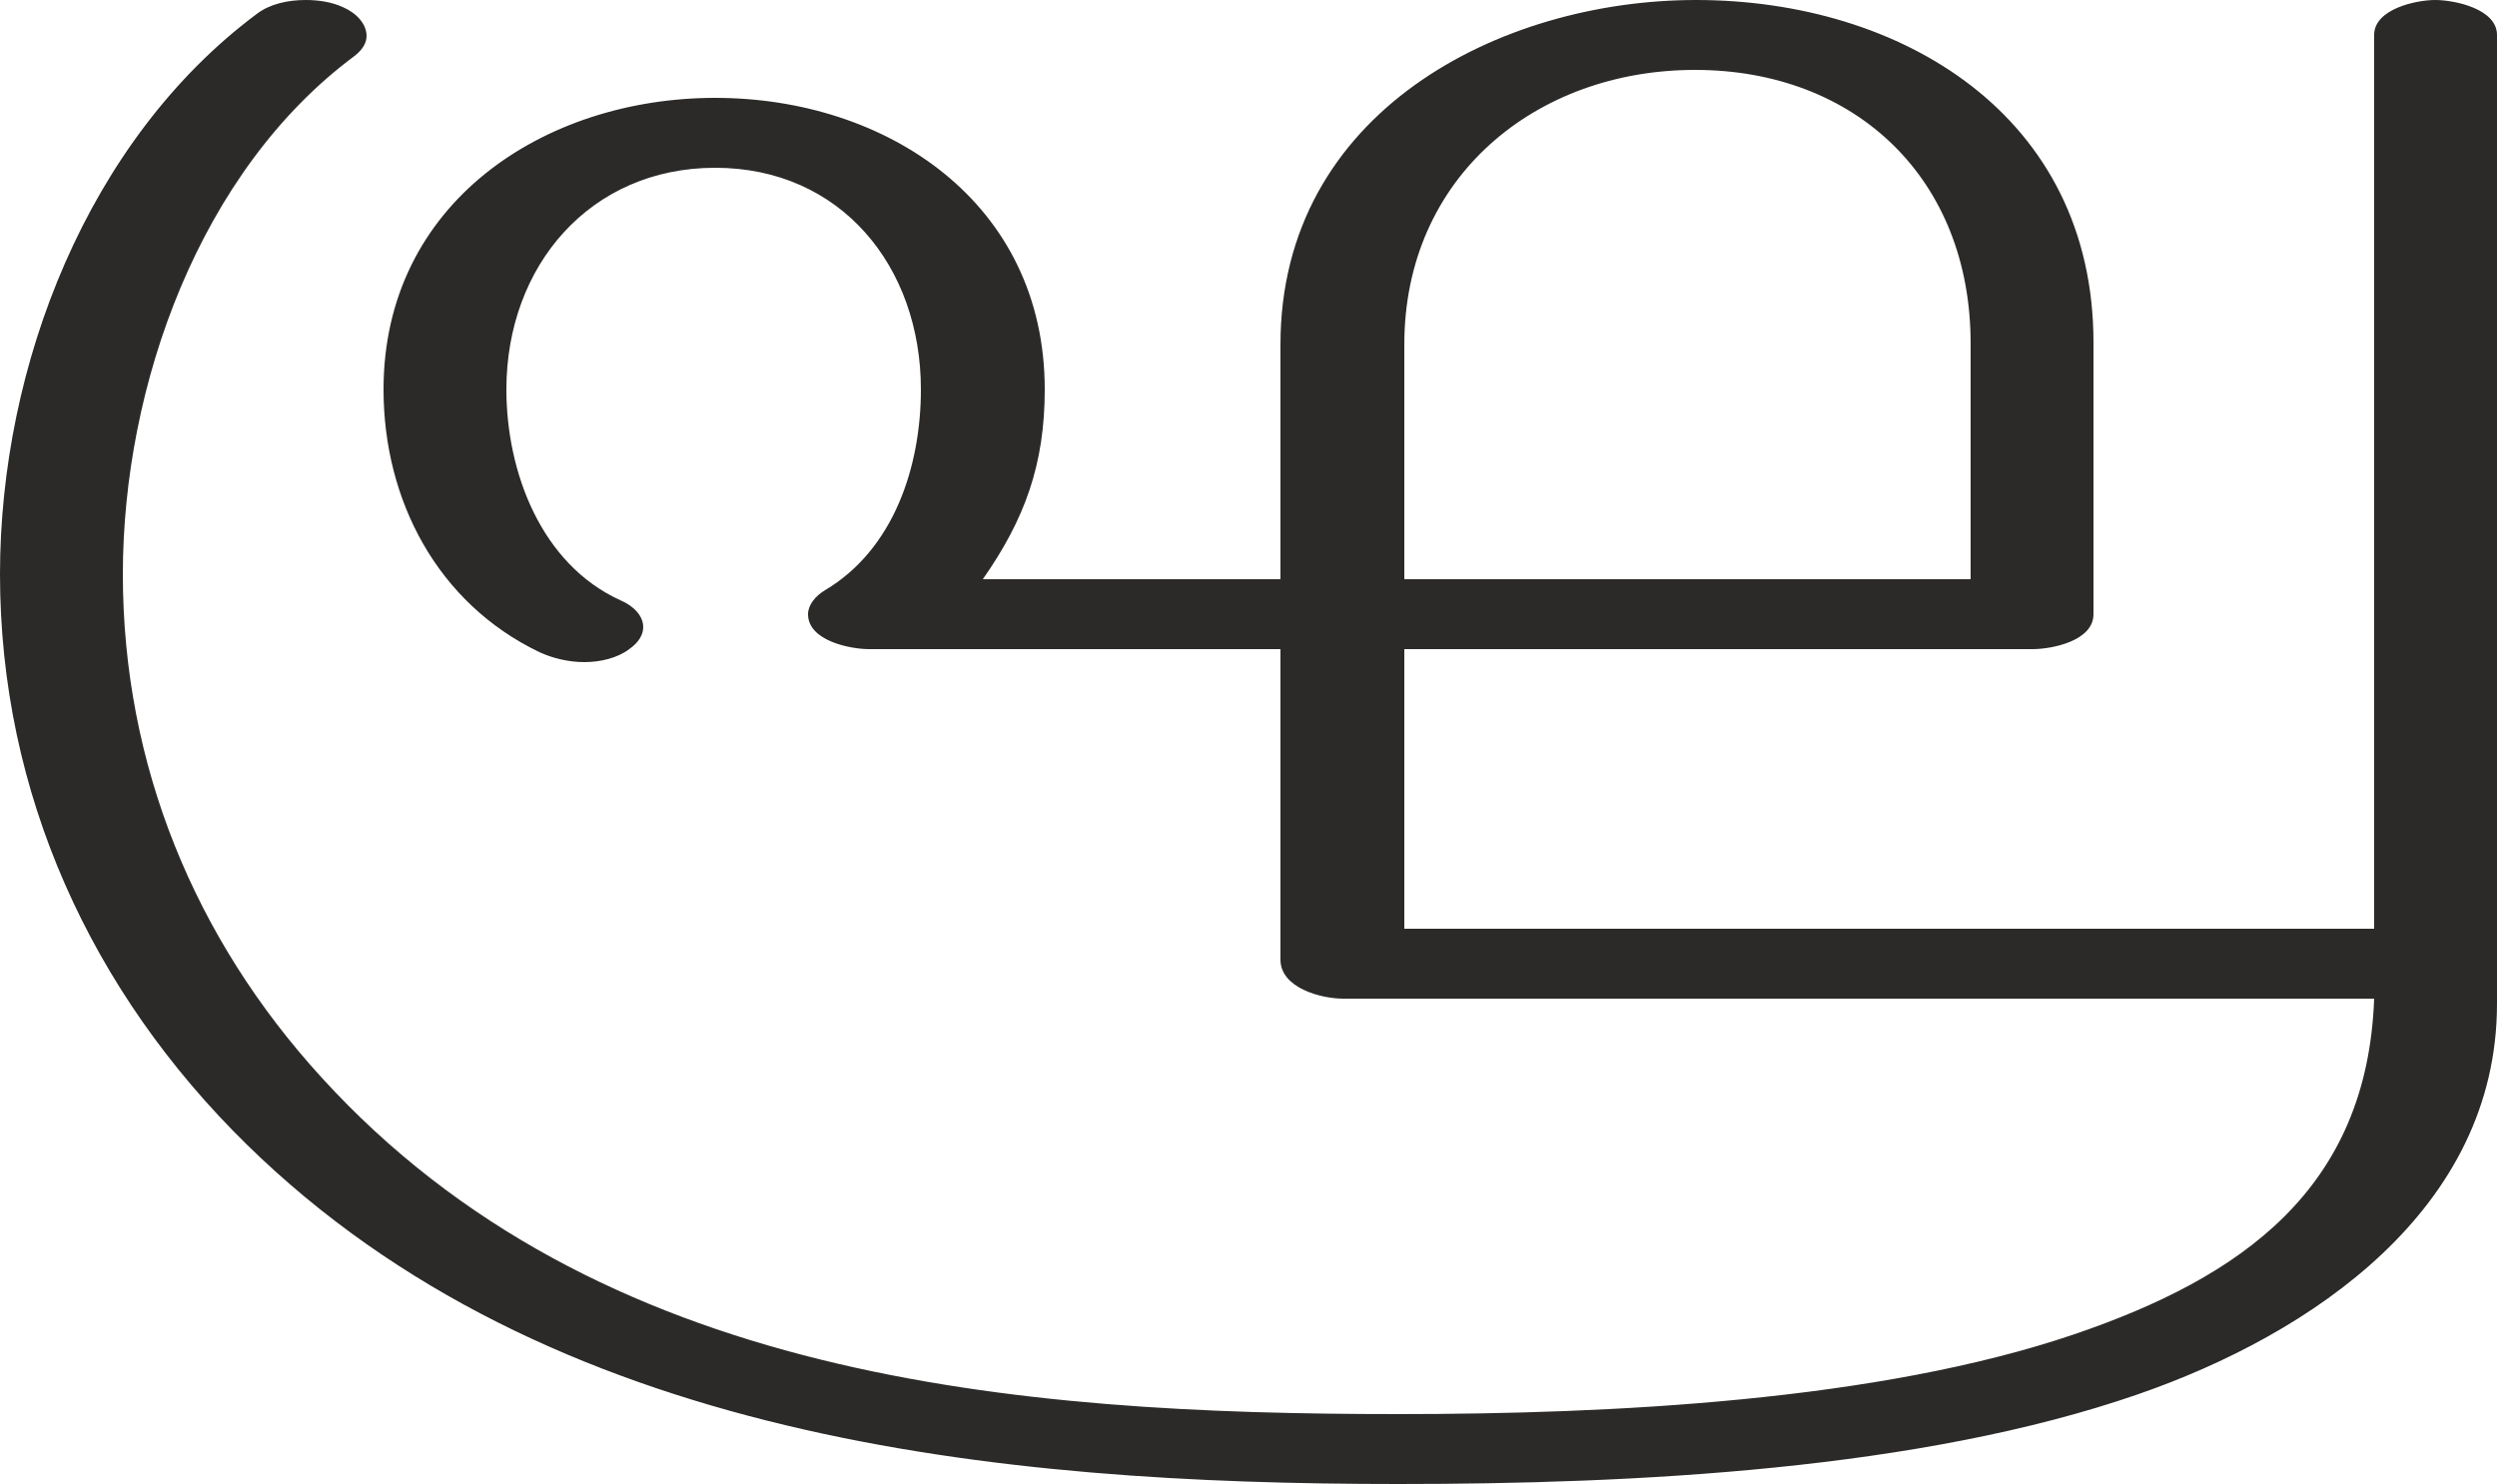 <?xml version="1.0" encoding="UTF-8"?>
<!DOCTYPE svg PUBLIC "-//W3C//DTD SVG 1.1//EN" "http://www.w3.org/Graphics/SVG/1.1/DTD/svg11.dtd">
<!-- Creator: CorelDRAW X8 -->
<svg xmlns="http://www.w3.org/2000/svg" xml:space="preserve" width="2500px" height="1486px" version="1.1" style="shape-rendering:geometricPrecision; text-rendering:geometricPrecision; image-rendering:optimizeQuality; fill-rule:evenodd; clip-rule:evenodd"
viewBox="0 0 2500 1486"
 xmlns:xlink="http://www.w3.org/1999/xlink">
 <defs>
  <style type="text/css">
   <![CDATA[
    .fil0 {fill:#2B2A29;fill-rule:nonzero}
   ]]>
  </style>
 </defs>
 <g id="Layer_x0020_1">
  <path class="fil0" d="M1400 1486c236,0 522,-14 741,-90 173,-60 359,-185 359,-391l0 -970c0,-26 -42,-35 -62,-35 -19,0 -61,9 -61,35l0 895 -971 0 0 -280 629 0c19,0 61,-8 61,-35l0 -272c0,-227 -192,-343 -398,-343 -196,0 -416,112 -416,345l0 235 -298 0c42,-60 62,-115 62,-190 0,-187 -158,-292 -330,-292 -171,0 -332,105 -332,292 0,111 54,214 156,263 13,6 29,10 45,10 16,0 33,-4 45,-13 10,-7 14,-15 14,-22 0,-11 -9,-21 -23,-27 -79,-36 -114,-128 -114,-211 0,-124 84,-222 209,-222 126,0 206,99 206,222 0,77 -27,160 -96,201 -10,6 -17,15 -17,24 0,27 43,35 61,35l412 0 0 311c0,28 40,39 63,39l1032 0c-7,191 -133,279 -300,336 -197,67 -464,80 -677,80 -384,0 -802,-34 -1078,-337 -127,-139 -199,-313 -199,-504 0,-189 77,-404 232,-519 9,-7 12,-14 12,-20 0,-12 -10,-23 -24,-29 -11,-5 -24,-7 -37,-7 -18,0 -36,4 -49,14 -169,126 -257,352 -257,561 0,219 91,418 247,571 302,296 751,340 1153,340zm573 -906l-567 0 0 -235c0,-168 132,-275 291,-275 161,0 276,109 276,274l0 236z"/>
 </g>
</svg>
